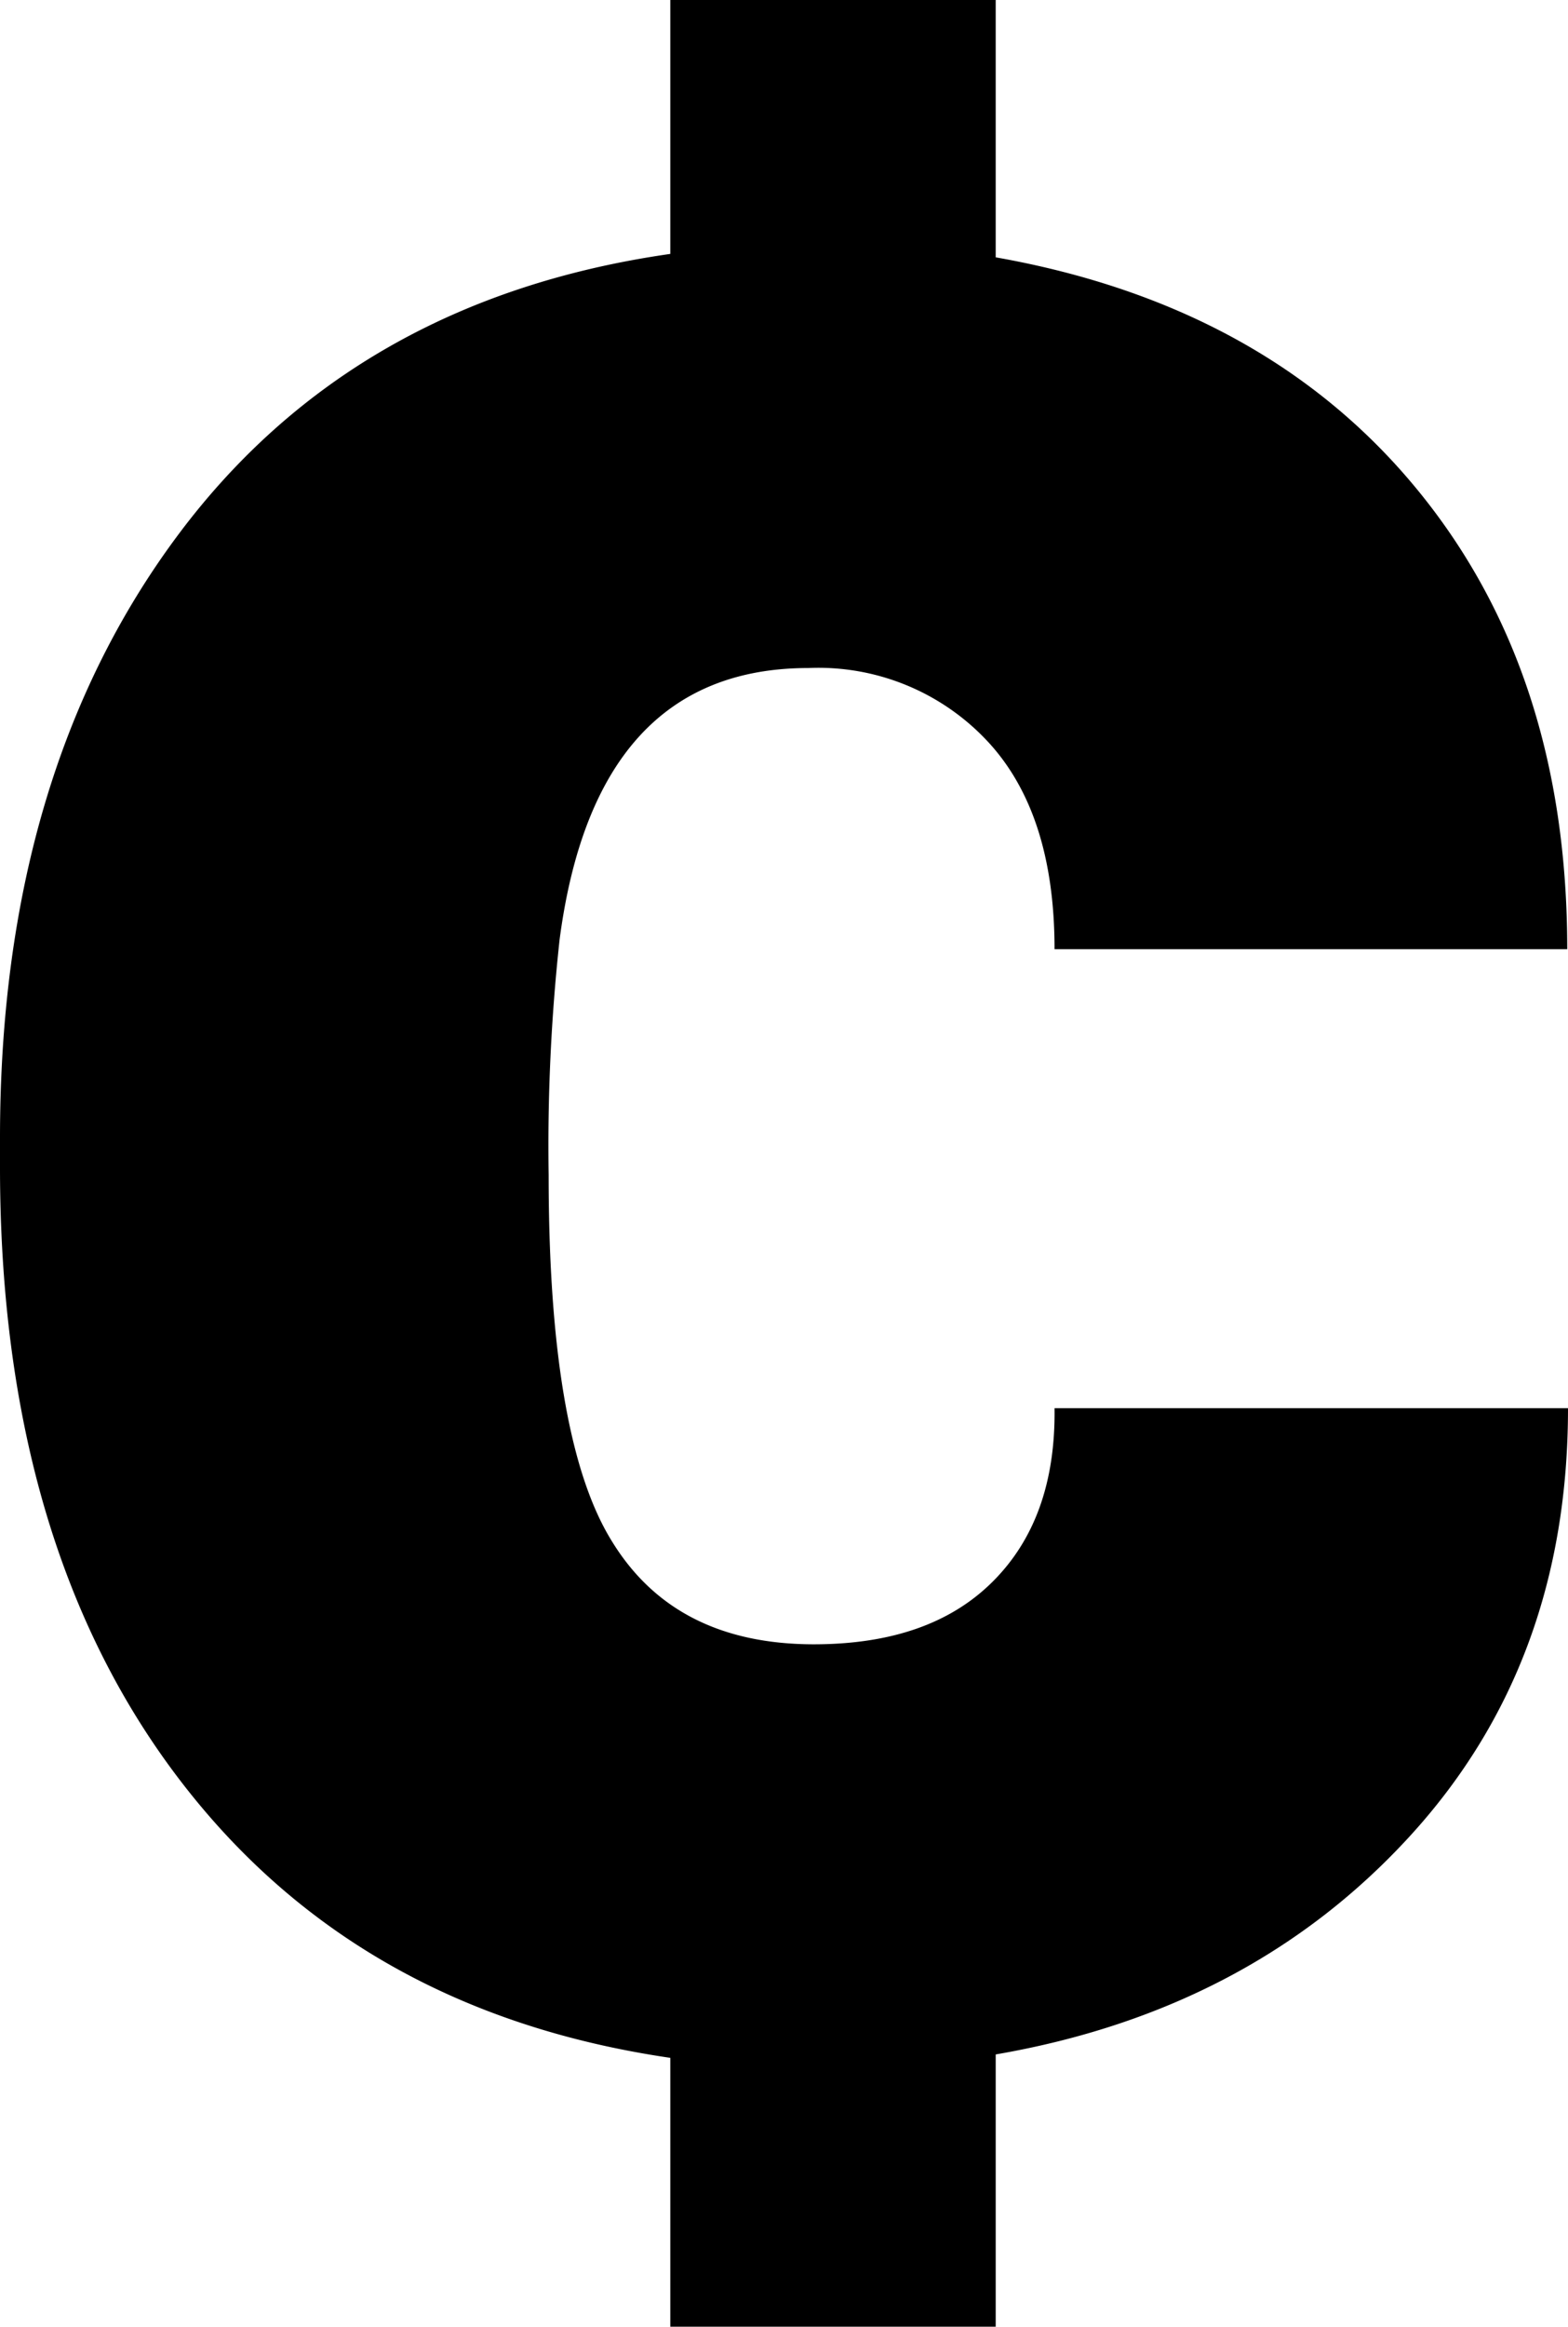 <svg id="Layer_1" data-name="Layer 1" xmlns="http://www.w3.org/2000/svg" viewBox="0 0 82.88 122.88"><defs><style>.cls-1{fill-rule:evenodd;}</style></defs><title>cent</title><path class="cls-1" d="M43,86.84c4.08,0,7.22-1.08,9.45-3.29s3.34-5.25,3.29-9.18H82.88c0,8.95-2.75,16.46-8.33,22.57s-12.86,10-21.92,11.56v14.38H35.43v-14.2c-11.07-1.62-19.73-6.52-26-14.77S0,74.93,0,61.63V60.1C0,47.25,3.14,36.69,9.36,28.32S24.3,15,35.43,13.41V0h17.2V13.59c9.44,1.67,16.87,5.72,22.21,12.18s8,14.55,8,24.36H55.74c0-4.79-1.18-8.46-3.56-11a12.23,12.23,0,0,0-9.45-3.85q-11.26,0-13.15,14.33A100.35,100.35,0,0,0,29,62.07q0,14,3.37,19.37c2.23,3.61,5.78,5.4,10.66,5.4Z"/></svg>